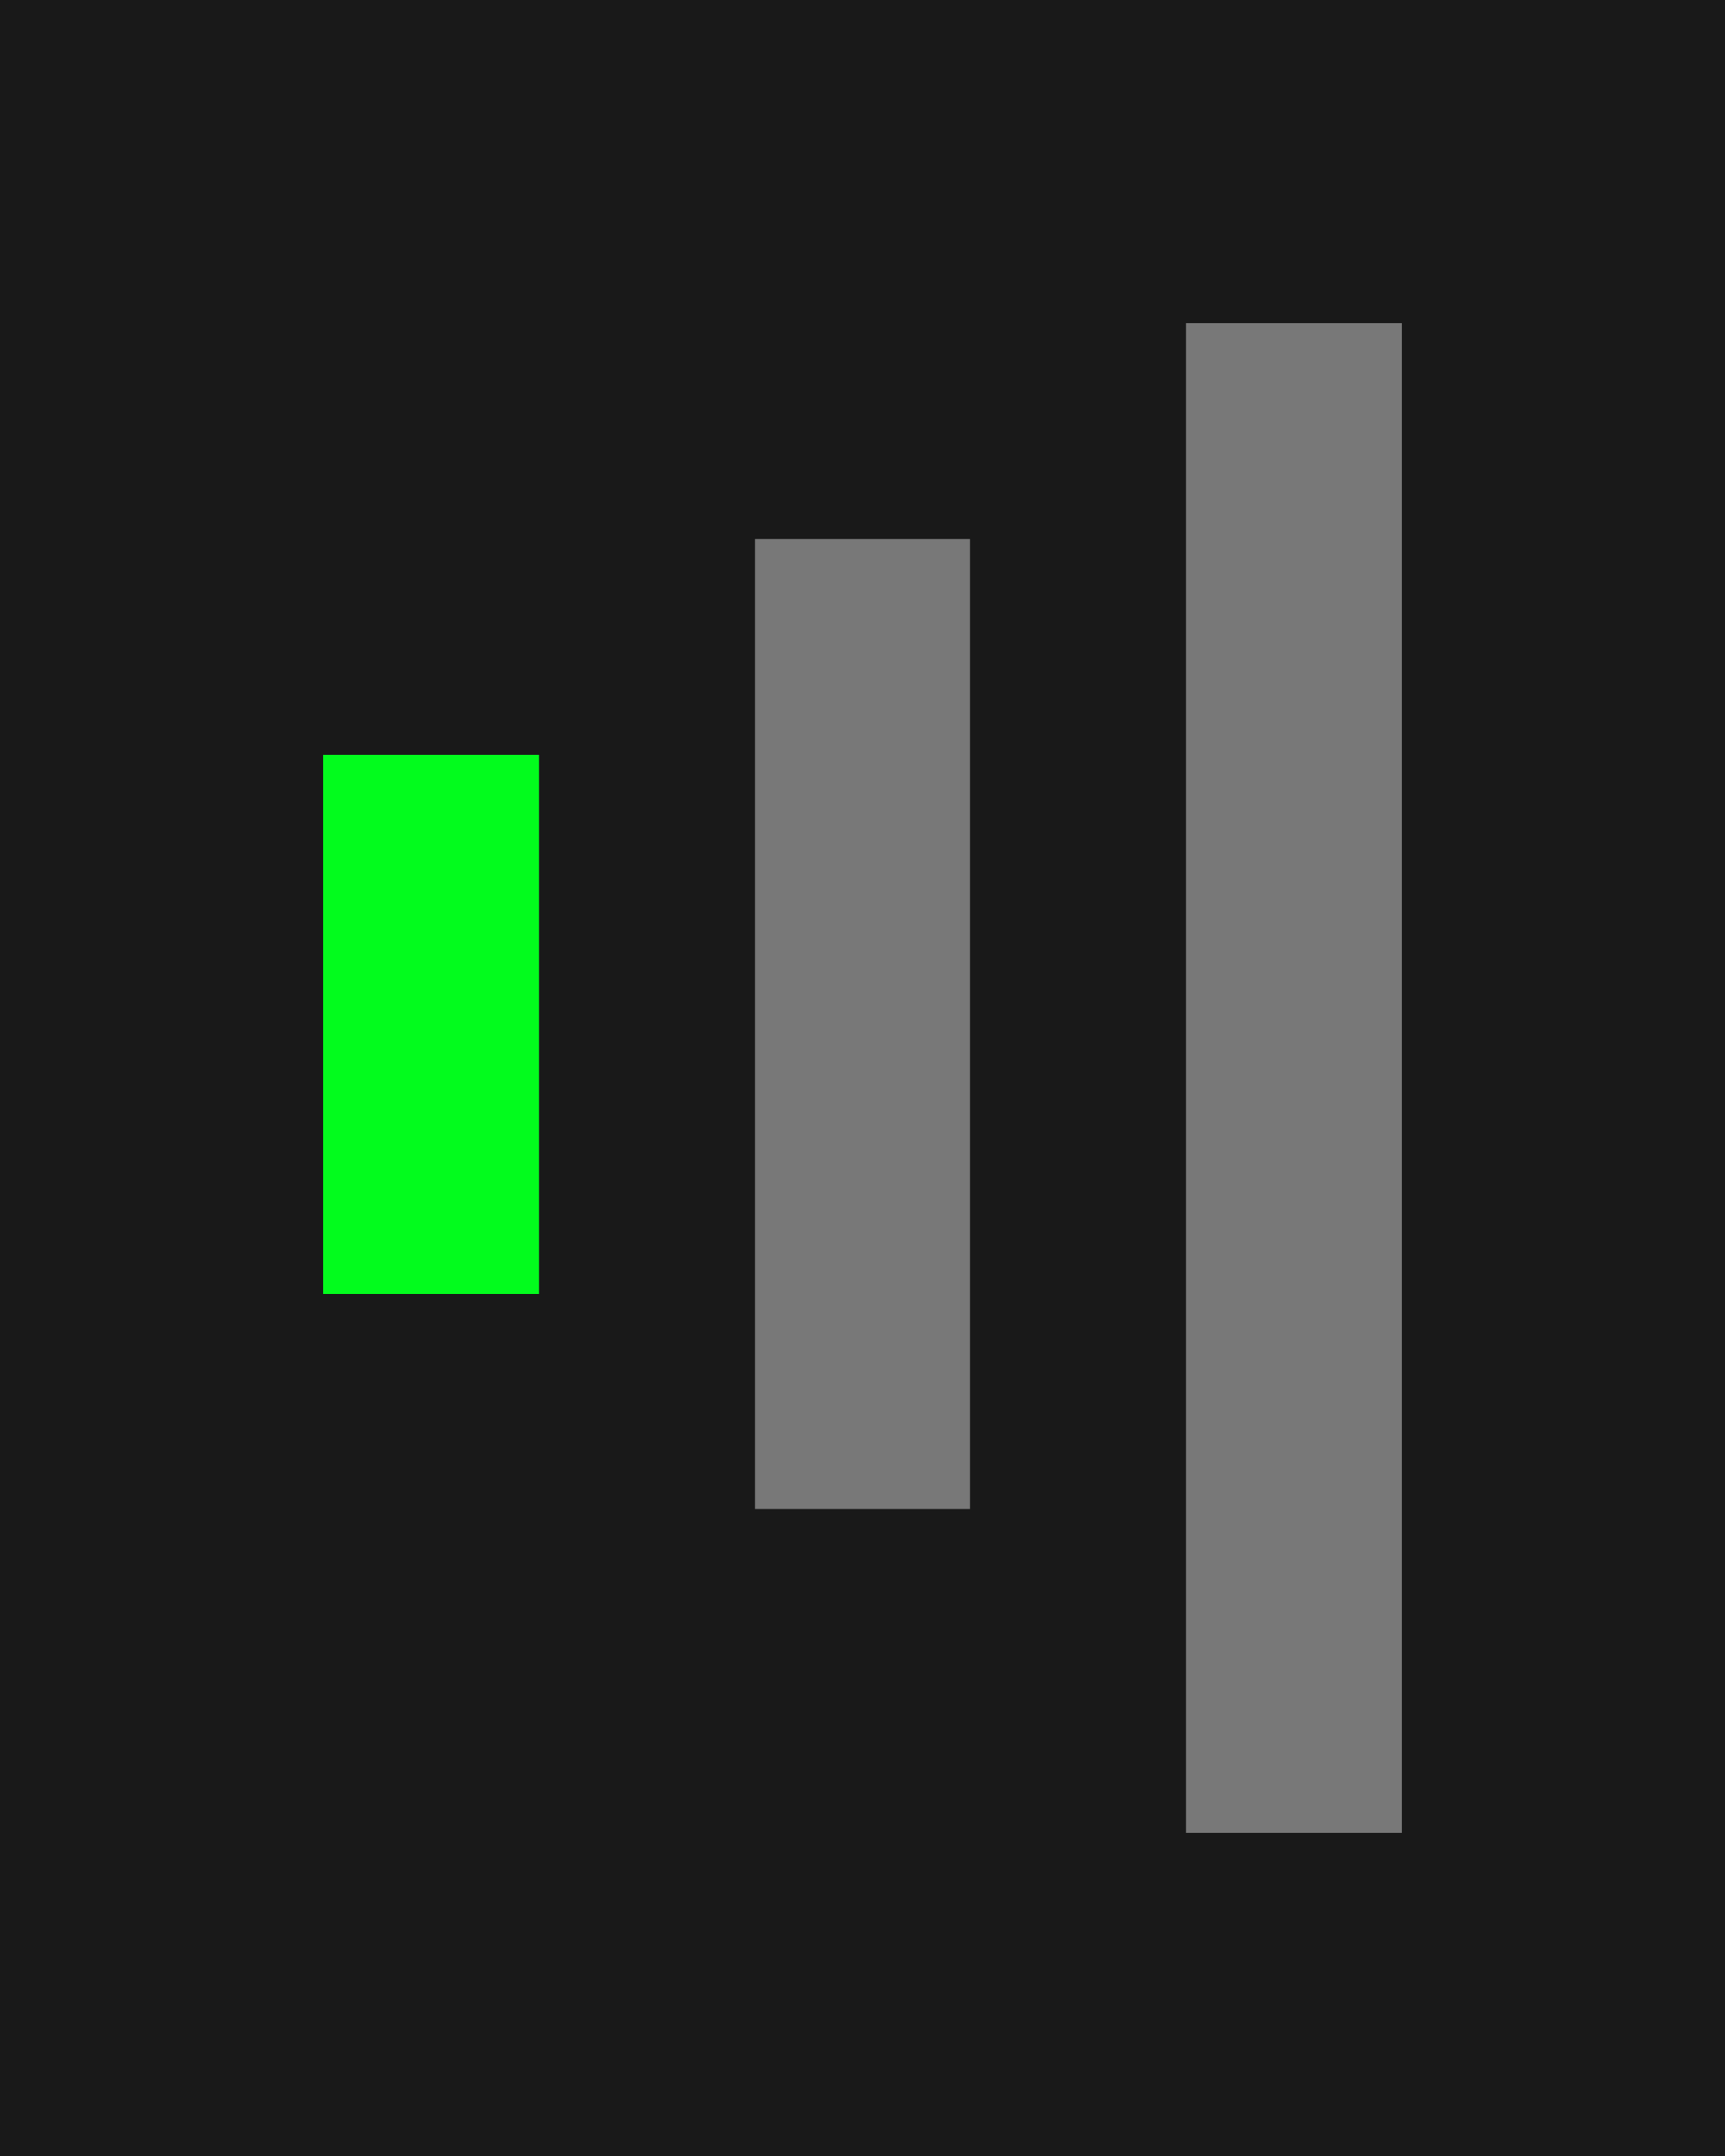 <svg 
 xmlns="http://www.w3.org/2000/svg"
 xmlns:xlink="http://www.w3.org/1999/xlink"
 width="16px" height="20px"><path fill-rule="evenodd"  fill="rgb(25, 25, 25)"
 d="M0.000,-0.000 L16.000,-0.000 L16.000,20.000 L0.000,20.000 Z"/>
<path fill-rule="evenodd"  fill="rgb(2, 252, 29)"
 d="M3.000,7.000 L5.000,7.000 L5.000,12.000 L3.000,12.000 L3.000,7.000 Z"/>
<path fill-rule="evenodd"  fill="rgb(120, 120, 120)"
 d="M7.000,5.000 L9.000,5.000 L9.000,14.000 L7.000,14.000 L7.000,5.000 Z"/>
<path fill-rule="evenodd"  fill="rgb(120, 120, 120)"
 d="M11.000,3.000 L13.000,3.000 L13.000,17.000 L11.000,17.000 L11.000,3.000 Z"/>
</svg>
